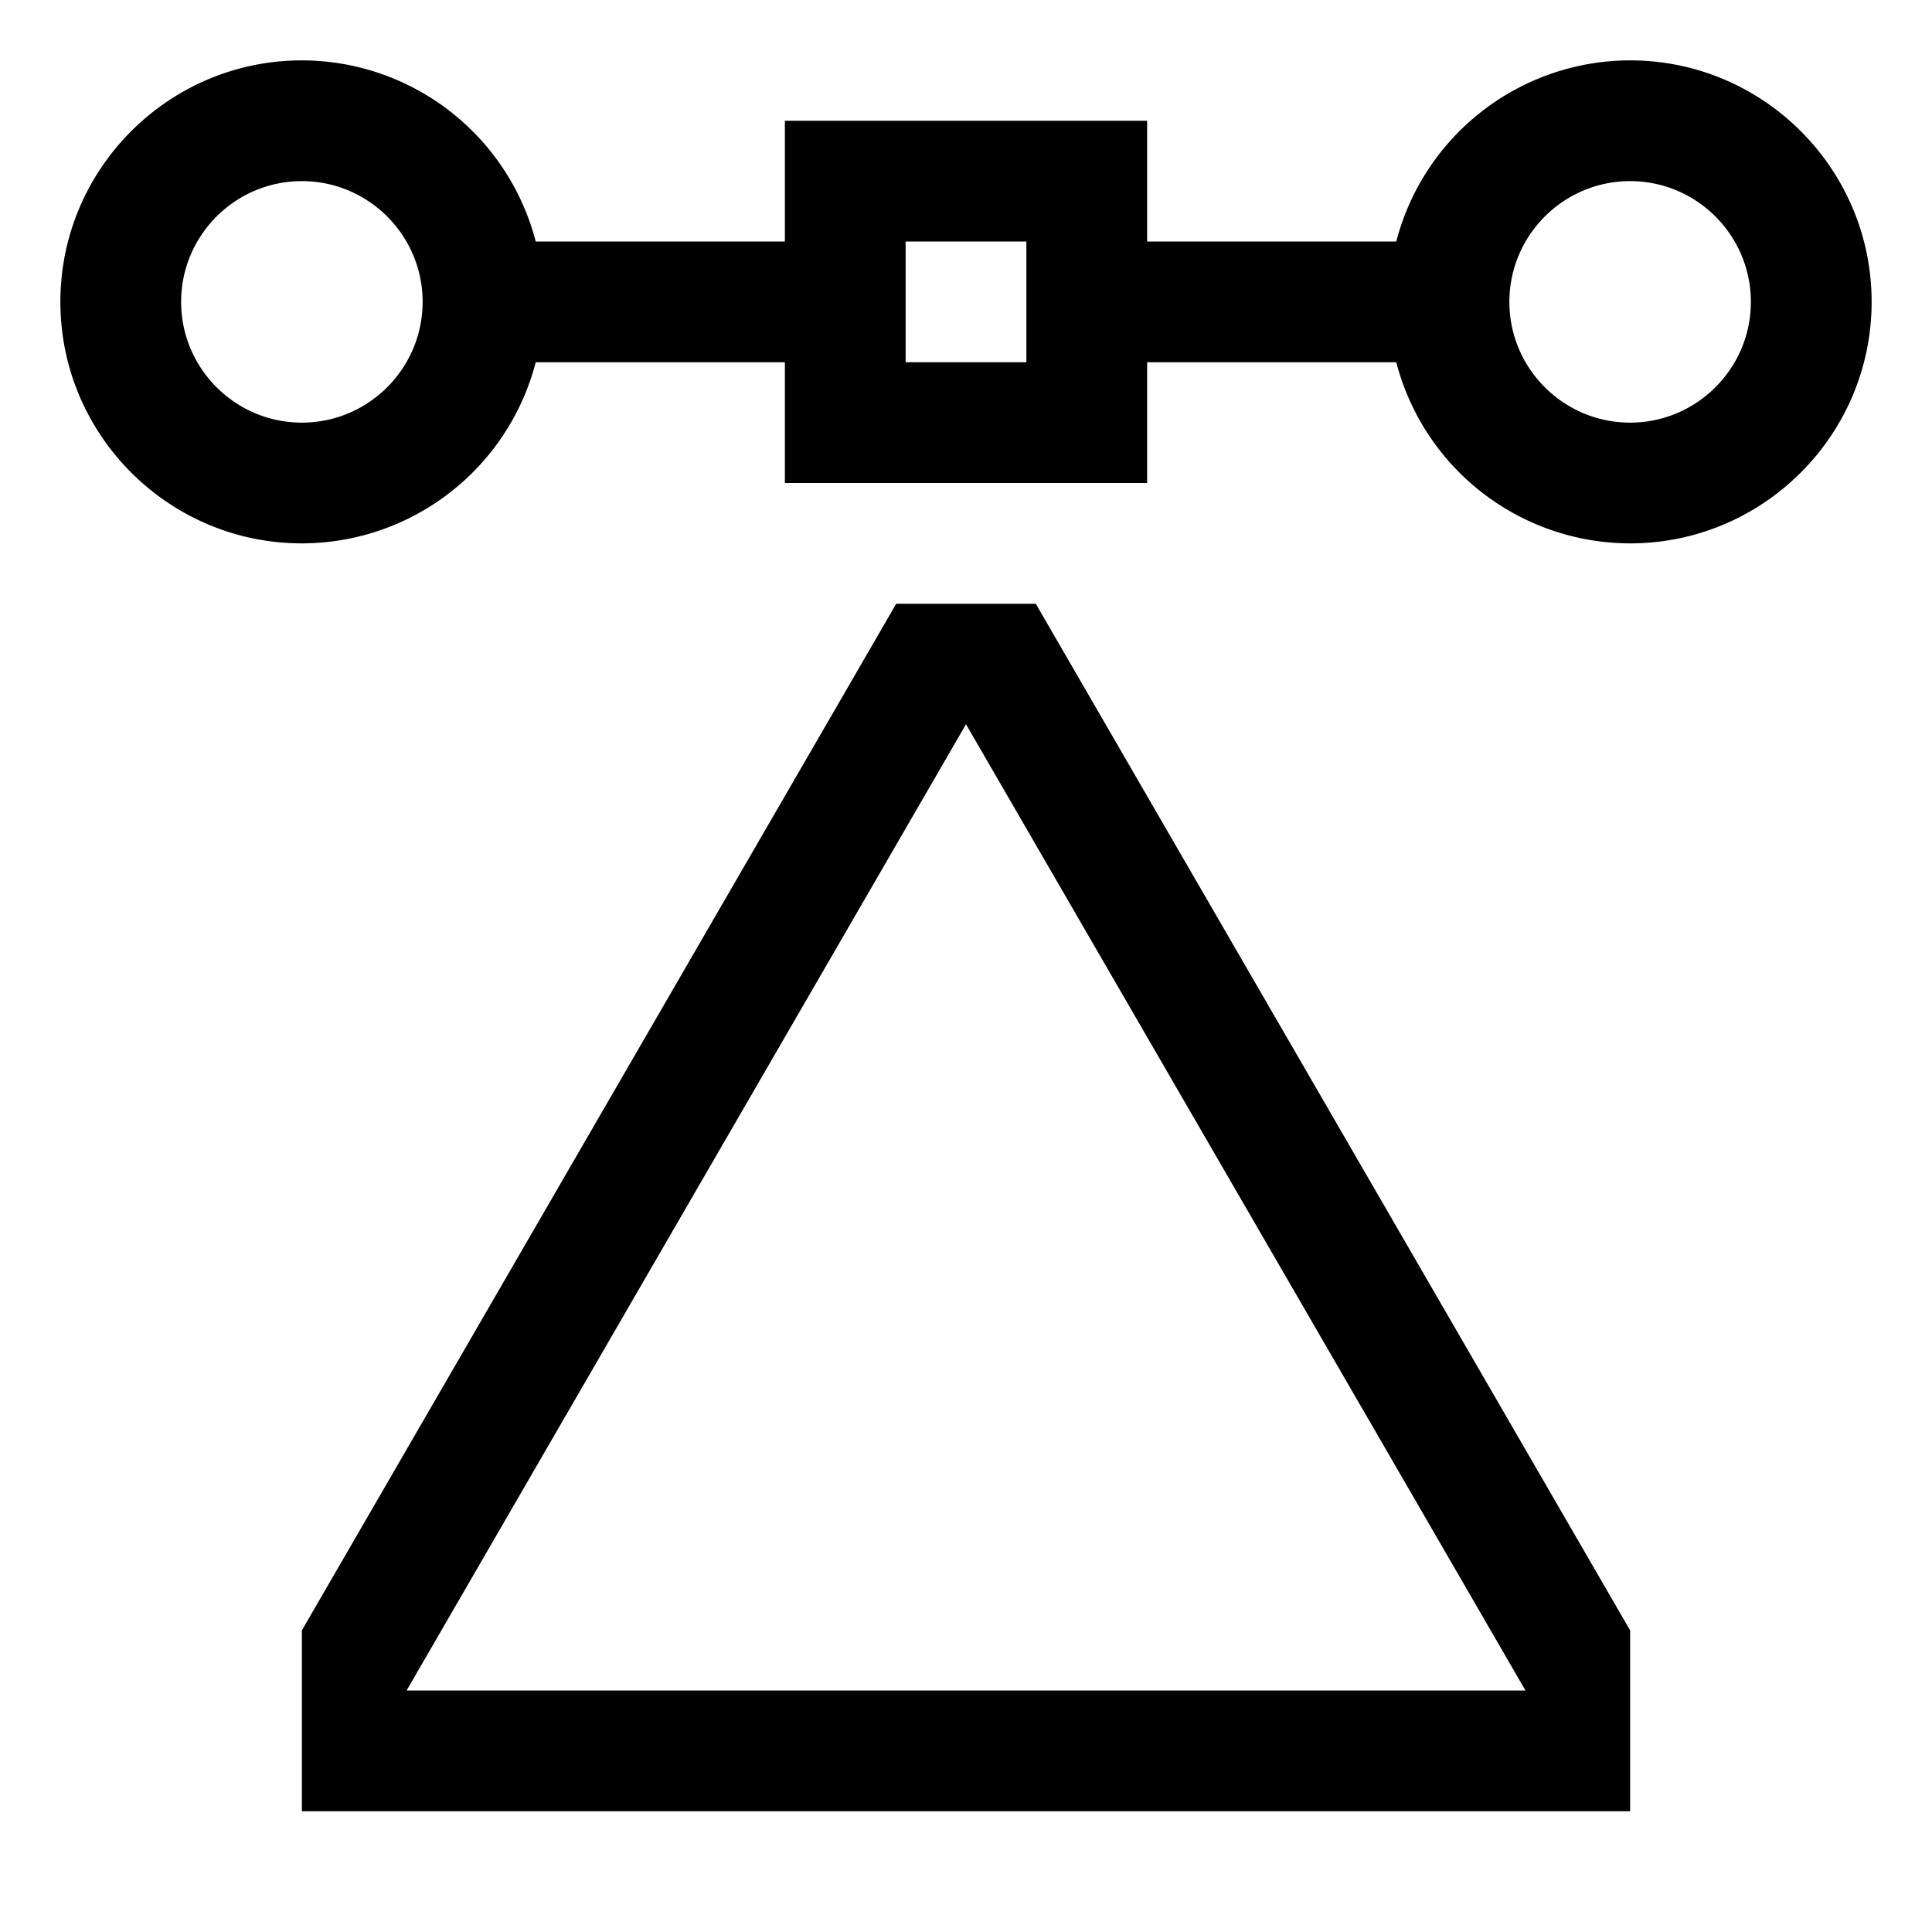 <svg fill="none" xmlns="http://www.w3.org/2000/svg" viewBox="0 0 24 24"><path d="M20.25.75A3.005 3.005 0 0 0 17.345 3H14.25V1.5h-4.5V3H6.655A3.005 3.005 0 0 0 3.75.75c-1.654 0-3 1.346-3 3s1.346 3 3 3A3.005 3.005 0 0 0 6.655 4.5H9.75V6h4.5V4.5h3.095a3.005 3.005 0 0 0 2.905 2.25c1.654 0 3-1.346 3-3s-1.346-3-3-3Zm-16.5 4.5c-.827 0-1.5-.673-1.5-1.5s.673-1.5 1.5-1.5 1.5.673 1.5 1.5-.673 1.5-1.5 1.5Zm9-.75h-1.5V3h1.5v1.5Zm7.5.75c-.827 0-1.5-.673-1.5-1.5s.673-1.5 1.5-1.5 1.5.673 1.5 1.5-.673 1.5-1.5 1.5ZM11.133 7.5 3.75 20.253V22.5h16.5v-2.247L12.867 7.5h-1.734ZM5.051 21 12 8.997 18.95 21H5.05Z" fill="#000"/></svg>